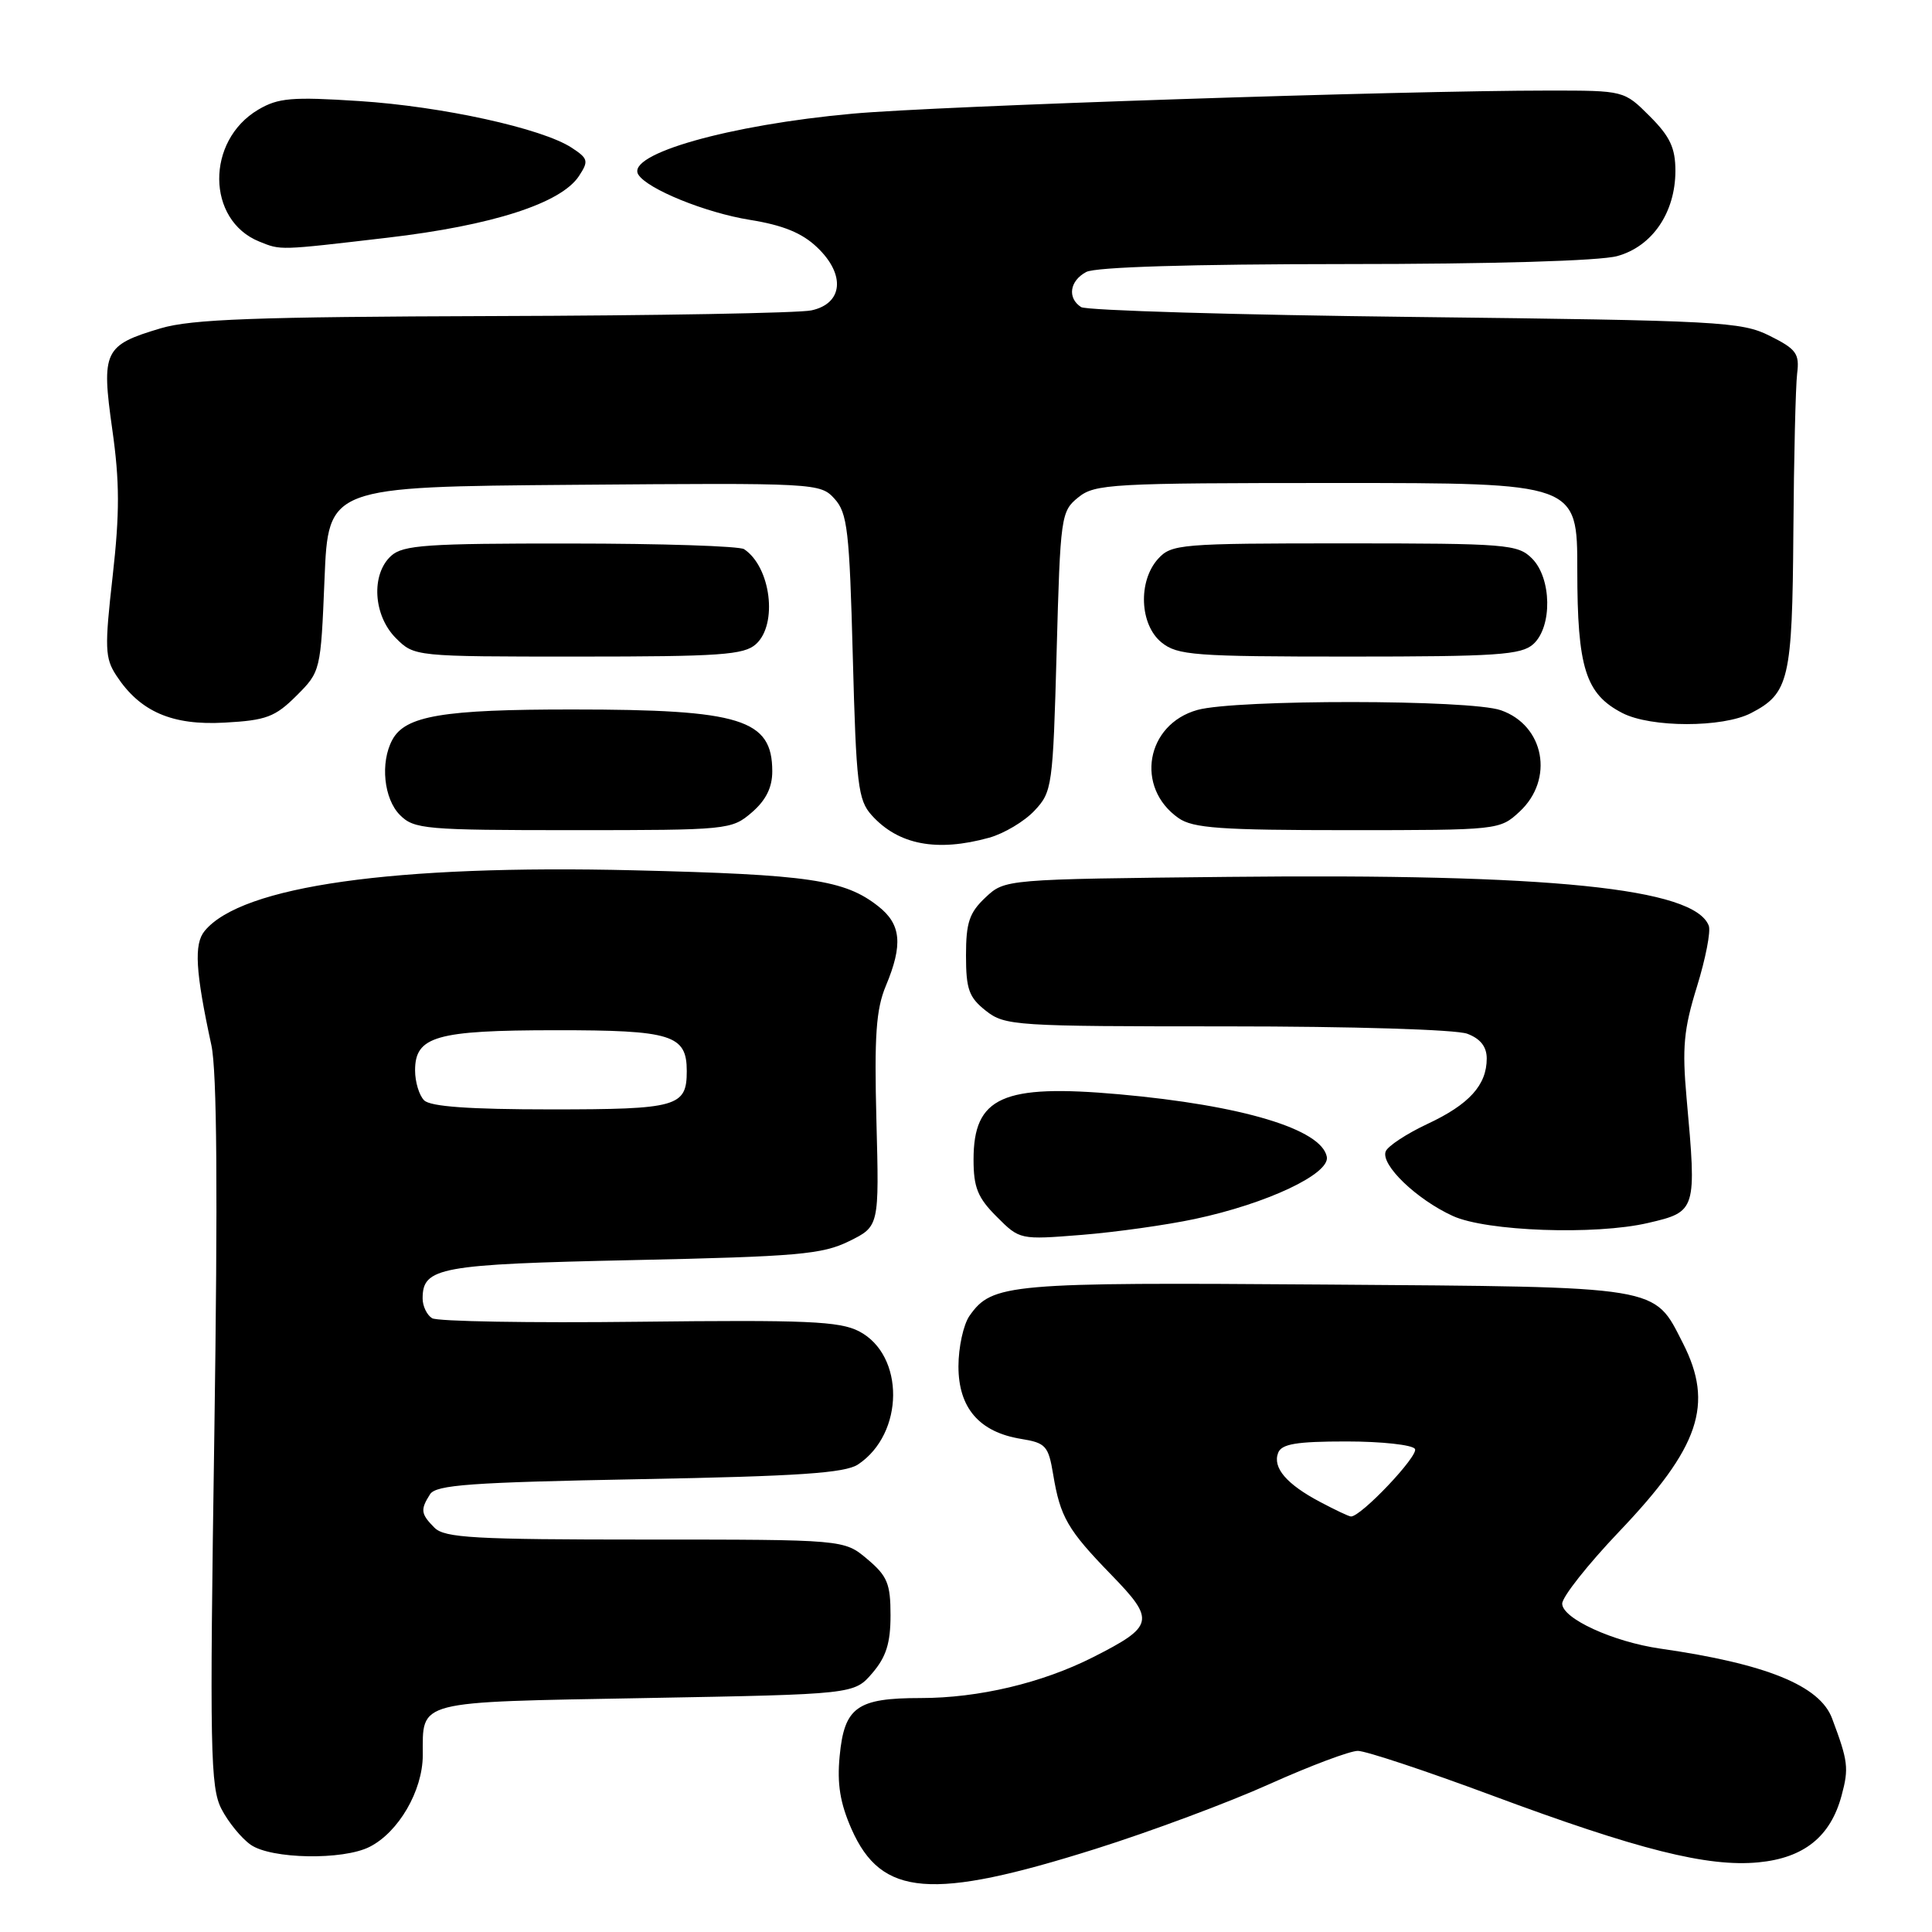 <?xml version="1.0" encoding="UTF-8" standalone="no"?>
<!DOCTYPE svg PUBLIC "-//W3C//DTD SVG 1.1//EN" "http://www.w3.org/Graphics/SVG/1.1/DTD/svg11.dtd" >
<svg xmlns="http://www.w3.org/2000/svg" xmlns:xlink="http://www.w3.org/1999/xlink" version="1.1" viewBox="0 0 256 256">
 <g >
 <path fill="currentColor"
d=" M 145.19 244.98 C 152.46 242.69 162.82 238.83 168.21 236.40 C 173.60 233.98 178.87 232.00 179.92 232.00 C 180.97 232.00 188.95 234.65 197.66 237.89 C 217.07 245.11 226.28 247.42 233.01 246.77 C 239.04 246.19 242.56 243.36 244.02 237.92 C 245.00 234.29 244.89 233.37 242.76 227.70 C 241.14 223.35 234.02 220.46 220.00 218.45 C 213.74 217.55 207.00 214.46 207.00 212.49 C 207.00 211.60 210.39 207.31 214.54 202.95 C 225.21 191.76 227.13 186.09 222.99 177.97 C 219.08 170.31 220.47 170.54 175.61 170.21 C 133.57 169.90 131.46 170.08 128.46 174.36 C 127.66 175.51 127.00 178.52 127.00 181.05 C 127.00 186.56 129.76 189.76 135.29 190.66 C 138.57 191.19 138.92 191.58 139.55 195.37 C 140.49 201.03 141.45 202.70 147.28 208.70 C 153.11 214.70 152.94 215.48 144.83 219.59 C 138.07 223.01 129.68 225.00 121.98 225.00 C 113.55 225.00 111.88 226.20 111.26 232.68 C 110.90 236.39 111.32 238.93 112.84 242.38 C 116.80 251.32 123.40 251.85 145.19 244.98 Z  M 48.97 244.72 C 52.81 242.78 56.00 237.29 56.02 232.60 C 56.04 225.24 54.80 225.56 85.55 225.00 C 113.18 224.50 113.18 224.50 115.59 221.69 C 117.42 219.56 118.00 217.72 118.00 214.03 C 118.00 209.84 117.58 208.83 114.92 206.59 C 111.85 204.00 111.85 204.00 85.49 204.00 C 62.87 204.00 58.92 203.78 57.57 202.43 C 55.76 200.61 55.68 200.05 56.98 198.00 C 57.77 196.75 62.37 196.42 84.71 196.00 C 105.83 195.61 111.96 195.19 113.69 194.05 C 119.84 189.97 119.91 179.56 113.82 176.40 C 111.23 175.07 106.87 174.88 84.64 175.14 C 70.26 175.31 57.94 175.10 57.25 174.67 C 56.56 174.24 56.00 173.06 56.00 172.06 C 56.00 167.92 58.19 167.52 83.90 166.97 C 105.69 166.50 108.96 166.21 112.50 164.47 C 116.50 162.50 116.50 162.50 116.13 148.50 C 115.84 137.25 116.08 133.74 117.38 130.63 C 119.67 125.16 119.41 122.47 116.38 120.09 C 111.92 116.57 107.23 115.88 84.00 115.32 C 52.21 114.55 32.03 117.40 27.12 123.35 C 25.68 125.09 25.89 128.70 28.01 138.50 C 28.75 141.95 28.87 157.96 28.40 190.02 C 27.77 232.04 27.87 236.84 29.35 239.71 C 30.25 241.45 31.99 243.58 33.22 244.44 C 35.93 246.34 45.44 246.51 48.97 244.72 Z  M 158.33 161.52 C 167.88 159.49 176.25 155.54 175.81 153.28 C 175.11 149.62 164.60 146.46 148.31 145.00 C 132.84 143.62 129.00 145.34 129.00 153.65 C 129.00 157.34 129.55 158.71 132.07 161.22 C 135.12 164.28 135.15 164.28 143.32 163.63 C 147.82 163.27 154.58 162.32 158.33 161.52 Z  M 218.37 162.05 C 224.79 160.56 224.83 160.43 223.48 145.50 C 222.88 138.81 223.10 136.39 224.85 130.75 C 226.00 127.03 226.71 123.40 226.42 122.66 C 224.51 117.68 205.50 115.74 162.83 116.19 C 133.16 116.50 133.16 116.50 130.58 118.92 C 128.44 120.93 128.00 122.25 128.00 126.60 C 128.00 131.09 128.39 132.16 130.63 133.93 C 133.16 135.92 134.44 136.00 162.57 136.00 C 179.19 136.00 192.98 136.42 194.43 136.98 C 196.16 137.63 197.00 138.70 197.00 140.25 C 197.00 143.78 194.68 146.34 189.14 148.93 C 186.37 150.23 183.88 151.87 183.61 152.57 C 182.93 154.34 187.69 158.92 192.50 161.12 C 196.94 163.16 211.38 163.68 218.37 162.05 Z  M 131.07 111.00 C 133.04 110.45 135.74 108.84 137.07 107.42 C 139.42 104.93 139.52 104.22 140.01 86.33 C 140.50 68.38 140.59 67.75 142.87 65.91 C 145.07 64.12 147.23 64.00 177.11 64.00 C 209.00 64.00 209.00 64.00 209.00 75.55 C 209.00 88.49 210.09 91.96 214.97 94.48 C 218.74 96.43 228.26 96.44 232.02 94.49 C 237.06 91.88 237.49 90.05 237.63 70.50 C 237.70 60.60 237.93 51.15 238.13 49.50 C 238.46 46.86 238.03 46.26 234.50 44.50 C 230.74 42.62 227.94 42.47 187.50 42.00 C 163.85 41.73 143.94 41.14 143.25 40.69 C 141.40 39.49 141.73 37.21 143.93 36.04 C 145.15 35.38 157.83 35.00 178.18 34.99 C 197.78 34.99 212.00 34.57 214.30 33.93 C 218.94 32.65 221.99 28.17 222.00 22.65 C 222.00 19.60 221.29 18.09 218.60 15.40 C 215.20 12.00 215.20 12.00 205.25 12.00 C 185.70 12.00 124.29 14.04 113.00 15.06 C 96.61 16.54 82.91 20.43 84.58 23.13 C 85.77 25.05 93.49 28.19 99.35 29.13 C 103.77 29.84 106.29 30.87 108.29 32.79 C 112.07 36.39 111.70 40.24 107.50 41.13 C 105.85 41.48 86.92 41.82 65.43 41.88 C 33.84 41.98 25.39 42.29 21.30 43.50 C 13.77 45.74 13.41 46.51 14.88 56.92 C 15.86 63.82 15.87 67.97 14.93 76.32 C 13.85 85.87 13.90 87.20 15.42 89.52 C 18.55 94.30 22.80 96.15 29.78 95.75 C 35.28 95.45 36.46 95.00 39.28 92.19 C 42.48 88.99 42.50 88.91 43.00 76.74 C 43.50 64.50 43.50 64.50 76.08 64.24 C 108.17 63.98 108.69 64.01 110.58 66.09 C 112.29 67.97 112.56 70.30 113.00 87.00 C 113.45 103.99 113.69 106.01 115.50 108.02 C 119.04 111.95 124.14 112.92 131.07 111.00 Z  M 99.61 107.66 C 101.49 106.04 102.33 104.35 102.33 102.21 C 102.33 95.30 98.19 94.01 75.90 94.01 C 58.68 94.00 53.69 94.84 51.98 98.04 C 50.36 101.06 50.86 105.86 53.00 108.00 C 54.87 109.87 56.33 110.00 75.94 110.00 C 96.47 110.00 96.94 109.95 99.61 107.66 Z  M 201.35 107.55 C 205.97 103.27 204.65 96.12 198.87 94.11 C 194.80 92.68 163.76 92.66 158.67 94.07 C 151.84 95.97 150.37 104.35 156.16 108.40 C 158.07 109.74 161.74 110.00 178.58 110.00 C 198.56 110.00 198.73 109.98 201.35 107.55 Z  M 100.17 85.35 C 103.09 82.71 102.14 75.13 98.60 72.77 C 98.00 72.36 87.64 72.02 75.58 72.02 C 56.57 72.00 53.41 72.22 51.83 73.65 C 49.14 76.09 49.45 81.54 52.45 84.55 C 54.91 87.00 54.91 87.00 76.63 87.00 C 95.43 87.00 98.59 86.78 100.17 85.35 Z  M 203.17 85.35 C 205.71 83.05 205.61 76.61 203.00 74.00 C 201.12 72.12 199.67 72.00 178.15 72.00 C 156.40 72.00 155.22 72.10 153.45 74.05 C 150.77 77.02 151.01 82.78 153.91 85.13 C 156.02 86.83 158.23 87.00 178.78 87.00 C 198.37 87.00 201.58 86.78 203.17 85.35 Z  M 51.32 31.50 C 65.22 29.88 74.35 26.94 76.72 23.32 C 78.02 21.34 77.94 21.01 75.76 19.58 C 71.84 17.01 58.60 14.10 47.59 13.39 C 38.67 12.81 36.86 12.97 34.22 14.53 C 27.26 18.64 27.34 29.18 34.36 32.01 C 37.26 33.18 36.86 33.19 51.32 31.50 Z  M 174.93 199.02 C 170.48 196.67 168.60 194.48 169.36 192.51 C 169.81 191.33 171.77 191.00 178.41 191.00 C 183.07 191.00 187.16 191.45 187.49 191.99 C 188.03 192.86 180.29 201.03 179.00 200.94 C 178.72 200.93 176.89 200.06 174.93 199.02 Z  M 56.20 145.80 C 55.54 145.14 55.00 143.36 55.00 141.84 C 55.00 137.31 57.78 136.52 73.60 136.51 C 89.01 136.50 91.00 137.12 91.00 141.92 C 91.00 146.65 89.77 147.00 73.00 147.00 C 62.20 147.00 57.03 146.63 56.20 145.80 Z "/>
</g>
</svg>